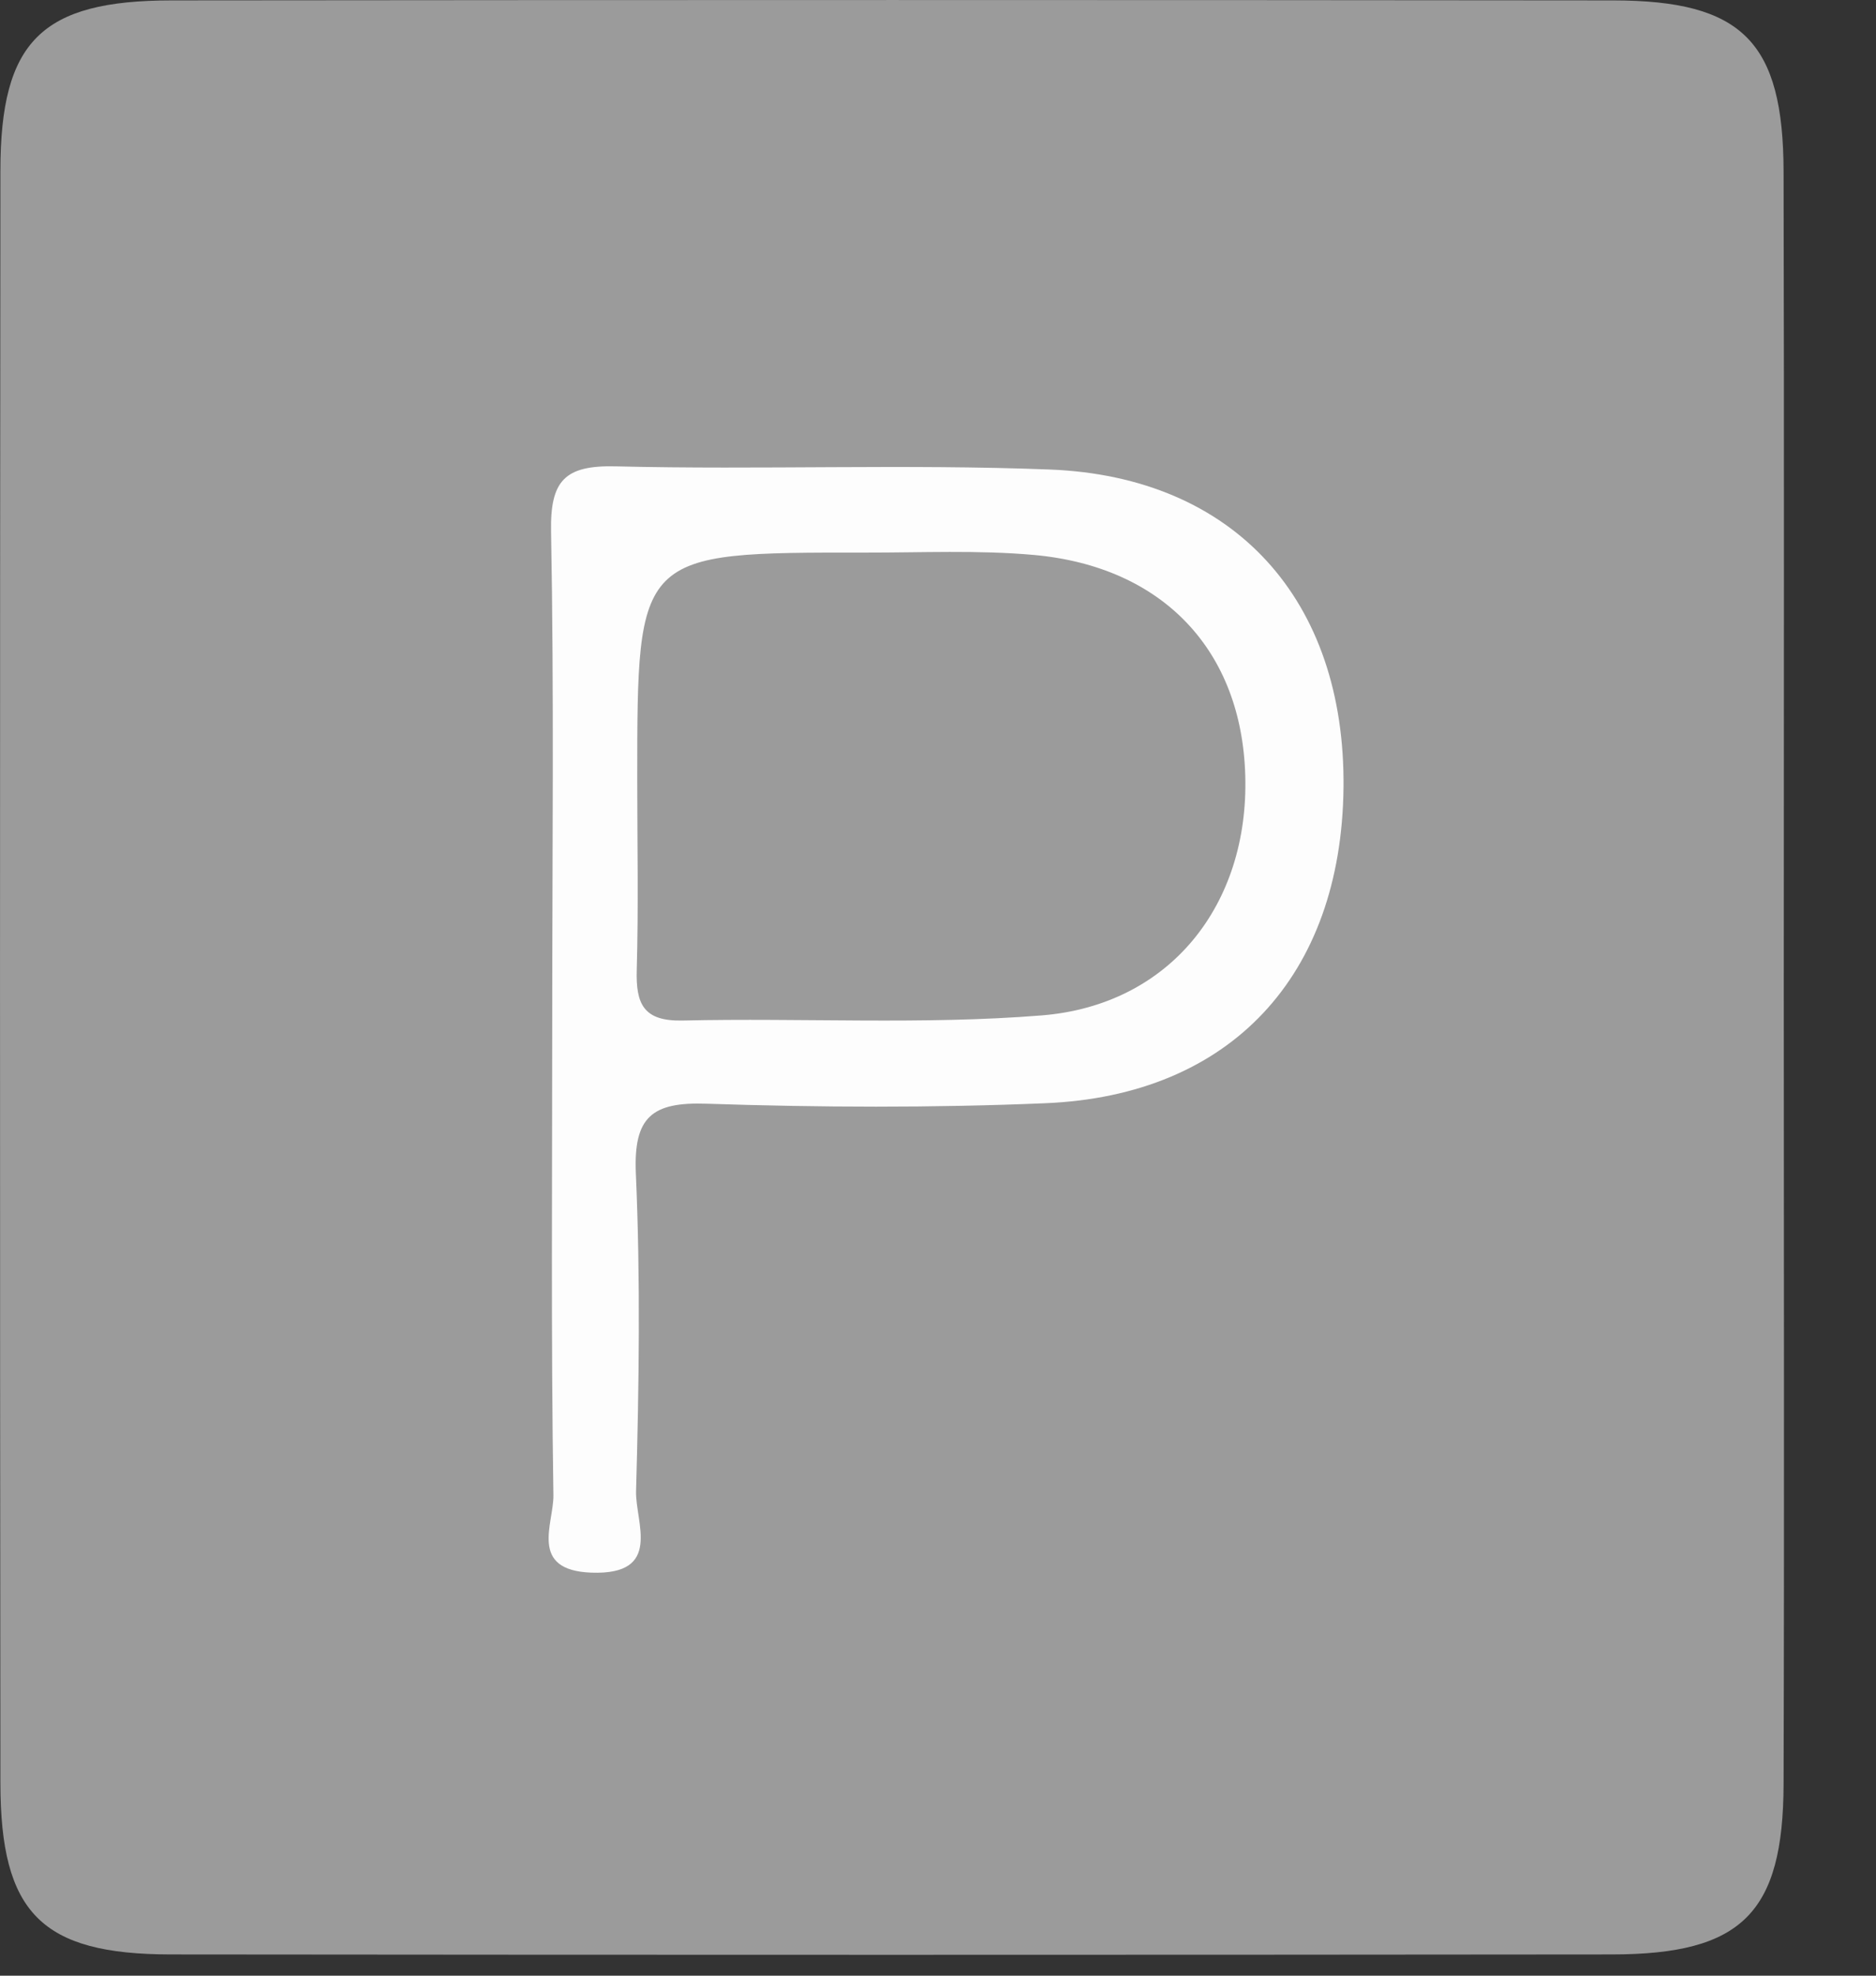 <?xml version="1.0" encoding="UTF-8"?>
<svg width="19px" height="20px" viewBox="0 0 19 20" version="1.1" xmlns="http://www.w3.org/2000/svg" xmlns:xlink="http://www.w3.org/1999/xlink">
    <rect x="0" y="0" width="19" height="20" fill="#333333" stroke="none"/>
    <!-- Generator: Sketch 46.2 (44496) - http://www.bohemiancoding.com/sketch -->
    <title>Group 72</title>
    <desc>Created with Sketch.</desc>
    <defs></defs>
    <g id="live" stroke="none" stroke-width="1" fill="none" fill-rule="evenodd">
        <g id="Group-72" transform="translate(-6, -5)">
            <g id="Page-1" transform="translate(6, 5)">
                <path d="M18.066,10.007 C18.066,12.691 18.072,15.376 18.064,18.06 C18.06,19.366 17.642,19.783 16.329,19.785 C11.461,19.79 6.594,19.79 1.726,19.785 C0.419,19.783 0.005,19.365 0.004,18.048 C-0.001,12.608 -0.001,7.168 0.004,1.727 C0.005,0.416 0.42,0.005 1.738,0.004 C6.605,-0.001 11.473,-0.001 16.341,0.004 C17.648,0.006 18.061,0.424 18.064,1.739 C18.071,4.495 18.066,7.251 18.066,10.007" id="Fill-1" fill="#9B9B9B"></path>
                <path d="M5.593,10.312 C5.593,8.668 5.612,7.023 5.581,5.38 C5.572,4.866 5.718,4.708 6.237,4.721 C7.701,4.757 9.169,4.696 10.632,4.753 C12.507,4.826 13.627,6.078 13.607,7.973 C13.586,9.877 12.466,11.09 10.588,11.168 C9.446,11.216 8.3,11.211 7.158,11.173 C6.605,11.154 6.415,11.304 6.44,11.879 C6.487,12.949 6.472,14.023 6.442,15.094 C6.433,15.409 6.717,15.946 5.99,15.92 C5.35,15.897 5.609,15.421 5.605,15.137 C5.58,13.529 5.593,11.92 5.593,10.312 Z M6.454,7.891 C6.454,8.533 6.467,9.176 6.449,9.818 C6.439,10.162 6.516,10.34 6.914,10.331 C8.127,10.303 9.345,10.376 10.551,10.279 C11.851,10.174 12.649,9.157 12.612,7.853 C12.577,6.588 11.782,5.737 10.473,5.618 C9.907,5.567 9.333,5.595 8.762,5.594 C6.454,5.592 6.454,5.593 6.454,7.891 Z" id="Combined-Shape" fill="#FDFDFD"></path>
            </g>
            <rect id="Rectangle-22-Copy-6" x="0" y="0" width="30" height="30"></rect>
        </g>
    </g>
</svg>